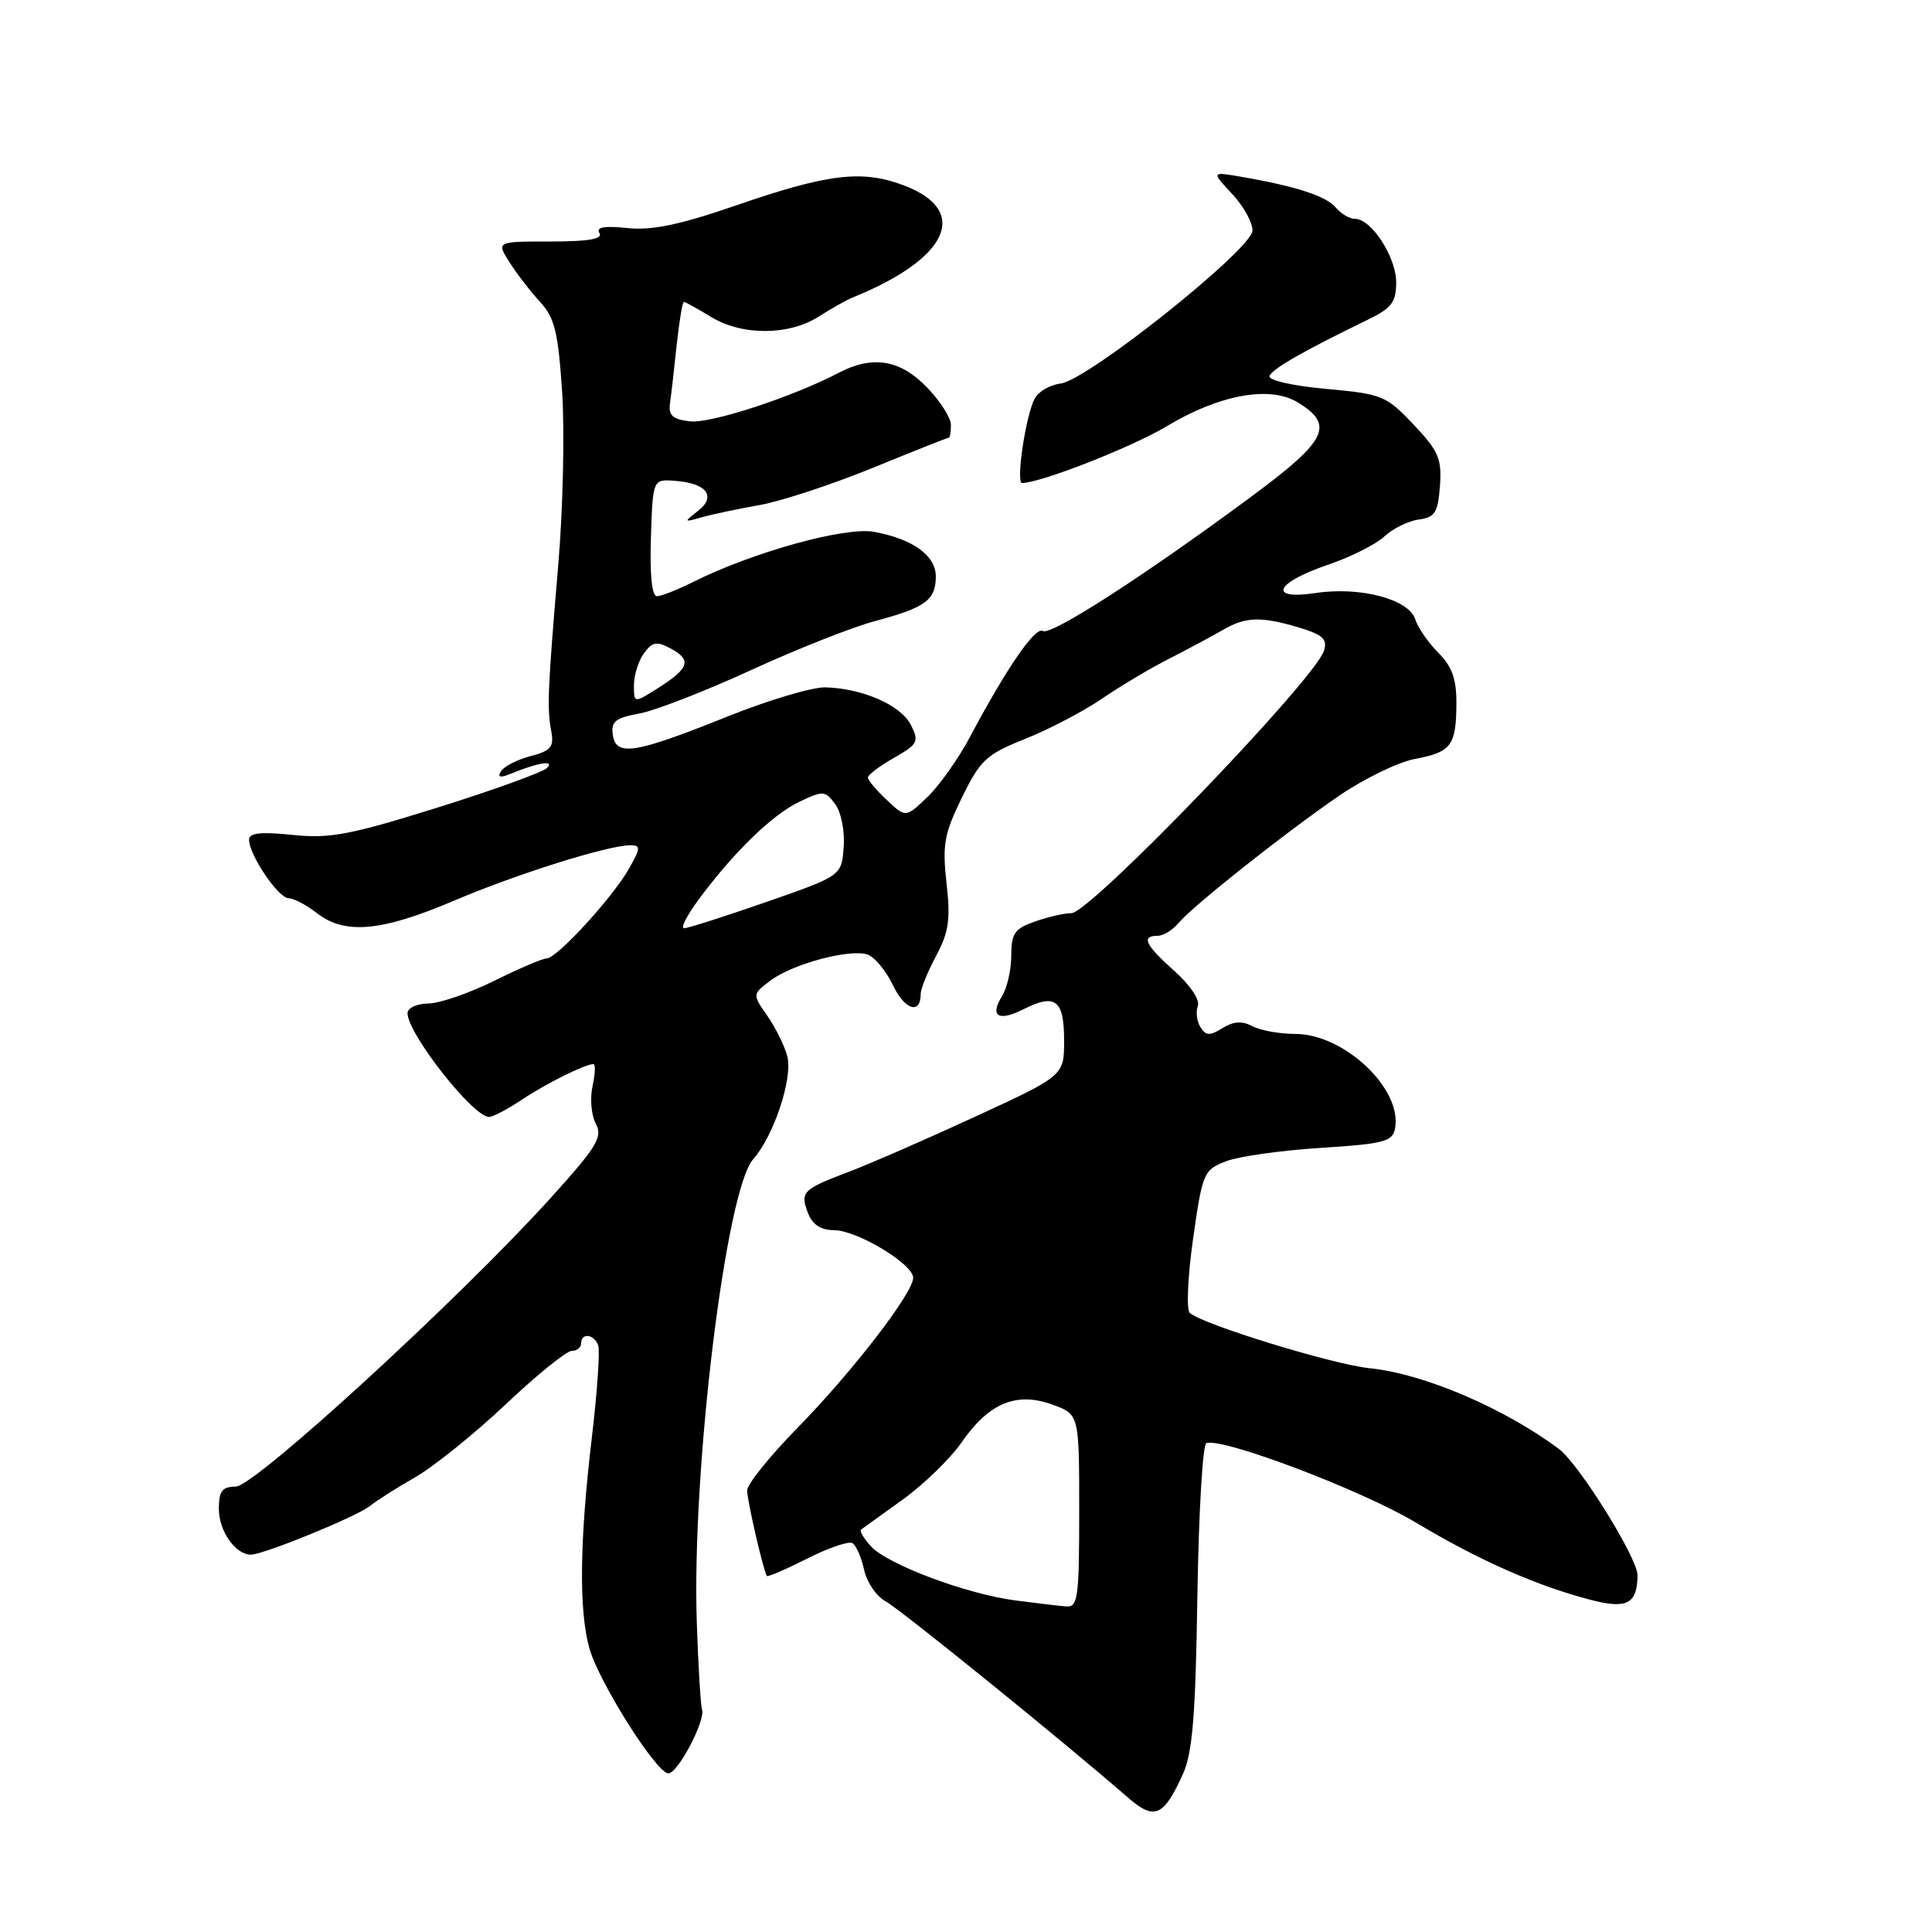 <?xml version="1.0" encoding="UTF-8" standalone="no"?>
<!DOCTYPE svg PUBLIC "-//W3C//DTD SVG 1.1//EN" "http://www.w3.org/Graphics/SVG/1.1/DTD/svg11.dtd" >
<svg xmlns="http://www.w3.org/2000/svg" xmlns:xlink="http://www.w3.org/1999/xlink" version="1.1" viewBox="0 0 256 256">
 <g >
 <path fill="currentColor"
d=" M 156.74 235.08 C 158.02 232.25 158.42 227.31 158.66 211.51 C 158.83 200.51 159.36 191.38 159.85 191.22 C 162.06 190.48 180.43 197.45 187.60 201.74 C 196.02 206.78 203.65 210.15 210.89 212.02 C 215.59 213.23 216.95 212.50 216.98 208.73 C 217.00 206.47 209.23 193.99 206.57 192.00 C 199.32 186.58 188.62 182.01 181.50 181.30 C 176.64 180.81 159.36 175.50 157.65 173.97 C 157.19 173.55 157.38 169.12 158.09 164.14 C 159.33 155.40 159.49 155.02 162.44 153.88 C 164.12 153.23 169.77 152.43 174.99 152.10 C 183.37 151.57 184.52 151.27 184.85 149.54 C 185.85 144.32 178.13 137.00 171.62 137.00 C 169.56 137.00 167.01 136.54 165.96 135.98 C 164.59 135.25 163.46 135.32 161.99 136.23 C 160.30 137.28 159.78 137.25 159.06 136.09 C 158.58 135.32 158.43 134.06 158.72 133.29 C 159.02 132.49 157.70 130.52 155.63 128.68 C 151.76 125.23 151.16 124.00 153.38 124.00 C 154.14 124.00 155.37 123.25 156.13 122.34 C 158.03 120.05 170.27 110.35 177.50 105.40 C 180.80 103.15 185.30 100.97 187.50 100.56 C 192.30 99.67 192.96 98.78 192.98 93.20 C 193.00 89.98 192.40 88.31 190.58 86.49 C 189.25 85.15 187.87 83.16 187.52 82.05 C 186.67 79.39 180.22 77.69 174.32 78.58 C 167.91 79.54 168.94 77.22 176.00 74.82 C 178.96 73.82 182.31 72.13 183.44 71.08 C 184.57 70.03 186.62 69.02 188.00 68.84 C 190.15 68.55 190.54 67.92 190.80 64.39 C 191.06 60.80 190.62 59.76 187.30 56.25 C 183.67 52.42 183.14 52.20 175.70 51.53 C 171.28 51.13 168.04 50.39 168.22 49.83 C 168.54 48.89 172.73 46.49 181.25 42.36 C 184.40 40.84 185.00 40.04 185.00 37.41 C 185.00 34.06 181.72 29.00 179.55 29.00 C 178.83 29.00 177.69 28.33 177.01 27.51 C 175.75 25.99 171.71 24.67 164.50 23.43 C 160.50 22.74 160.50 22.74 163.25 25.68 C 164.76 27.29 165.98 29.48 165.96 30.55 C 165.90 33.02 144.14 50.37 140.54 50.82 C 139.14 50.99 137.59 51.89 137.10 52.82 C 135.92 55.01 134.58 64.00 135.43 64.00 C 137.88 64.00 150.06 59.22 154.67 56.44 C 161.55 52.30 168.23 51.08 171.91 53.29 C 176.89 56.30 175.90 58.34 165.81 65.80 C 151.58 76.33 139.25 84.27 138.17 83.61 C 137.18 82.99 133.36 88.55 128.51 97.68 C 127.00 100.52 124.47 104.09 122.89 105.61 C 120.01 108.36 120.01 108.36 117.51 106.01 C 116.13 104.71 115.00 103.37 115.00 103.02 C 115.00 102.68 116.55 101.50 118.45 100.42 C 121.63 98.61 121.81 98.25 120.70 96.06 C 119.38 93.44 114.27 91.20 109.36 91.08 C 107.63 91.03 101.75 92.79 96.30 94.98 C 84.09 99.88 81.62 100.27 81.20 97.37 C 80.95 95.61 81.55 95.12 84.70 94.55 C 86.79 94.17 93.45 91.58 99.50 88.80 C 105.55 86.02 112.97 83.08 116.00 82.28 C 122.61 80.52 124.00 79.50 124.00 76.40 C 124.00 73.61 120.97 71.42 115.81 70.47 C 111.96 69.77 99.68 73.18 91.79 77.14 C 89.75 78.16 87.61 79.00 87.04 79.00 C 86.38 79.00 86.09 76.12 86.25 71.25 C 86.50 63.50 86.50 63.50 89.41 63.71 C 93.63 64.01 94.98 65.76 92.50 67.69 C 90.56 69.20 90.57 69.23 93.00 68.54 C 94.38 68.15 97.83 67.42 100.67 66.92 C 103.51 66.41 110.24 64.20 115.63 62.00 C 121.01 59.80 125.55 58.00 125.71 58.00 C 125.87 58.00 126.00 57.23 126.00 56.30 C 126.00 55.36 124.56 53.11 122.80 51.30 C 119.27 47.65 115.62 47.05 111.15 49.39 C 105.07 52.58 94.17 56.15 91.44 55.83 C 89.16 55.58 88.56 55.05 88.77 53.50 C 88.93 52.40 89.33 48.91 89.66 45.75 C 90.00 42.59 90.43 40.00 90.61 40.00 C 90.80 40.00 92.43 40.90 94.23 42.00 C 98.34 44.50 104.52 44.48 108.50 41.94 C 110.15 40.88 112.17 39.75 113.00 39.41 C 125.72 34.26 128.61 27.90 119.75 24.56 C 114.22 22.47 109.72 23.01 97.50 27.23 C 90.06 29.79 86.38 30.56 83.12 30.22 C 80.05 29.90 78.94 30.10 79.43 30.88 C 79.91 31.67 77.98 32.00 72.94 32.00 C 65.77 32.00 65.77 32.00 67.51 34.75 C 68.47 36.26 70.29 38.62 71.56 40.00 C 73.50 42.11 73.96 43.99 74.49 52.00 C 74.83 57.23 74.60 67.58 73.96 75.00 C 72.57 91.41 72.47 93.82 73.05 96.93 C 73.43 98.97 72.99 99.49 70.30 100.19 C 68.54 100.65 66.78 101.55 66.39 102.19 C 65.89 102.99 66.25 103.10 67.59 102.56 C 71.27 101.05 73.55 100.67 72.50 101.75 C 71.95 102.31 65.42 104.68 58.00 107.00 C 46.36 110.64 43.71 111.14 38.75 110.63 C 34.53 110.19 33.00 110.36 33.00 111.27 C 33.01 113.28 36.87 119.00 38.24 119.02 C 38.93 119.03 40.62 119.92 42.00 121.00 C 45.67 123.87 50.52 123.44 60.03 119.40 C 68.47 115.80 80.57 112.00 83.54 112.00 C 84.92 112.00 84.89 112.39 83.31 115.16 C 81.10 119.02 73.77 127.00 72.43 127.00 C 71.89 127.00 68.76 128.34 65.47 129.97 C 62.19 131.60 58.26 132.95 56.75 132.97 C 55.23 132.99 54.00 133.56 54.00 134.25 C 54.01 136.97 62.68 148.00 64.80 148.00 C 65.31 148.00 67.25 146.98 69.11 145.74 C 72.38 143.56 77.52 141.00 78.63 141.00 C 78.92 141.00 78.87 142.32 78.51 143.94 C 78.16 145.56 78.35 147.79 78.95 148.90 C 79.89 150.66 79.11 151.94 72.99 158.71 C 60.99 171.99 33.76 196.96 31.25 196.98 C 29.43 197.00 29.00 197.56 29.00 199.93 C 29.00 202.87 31.19 206.00 33.24 206.00 C 34.93 206.00 47.30 200.94 49.00 199.56 C 49.83 198.89 52.52 197.17 55.00 195.75 C 57.48 194.33 62.88 189.98 67.00 186.09 C 71.12 182.19 75.06 179.01 75.75 179.00 C 76.44 179.00 77.00 178.55 77.00 178.00 C 77.00 176.57 78.70 176.76 79.26 178.25 C 79.52 178.94 79.14 184.45 78.42 190.50 C 76.80 204.19 76.69 213.34 78.09 218.39 C 79.33 222.84 86.97 234.95 88.56 234.98 C 89.81 235.00 93.52 227.96 93.02 226.50 C 92.84 225.95 92.52 220.78 92.33 215.00 C 91.64 194.89 96.17 157.69 99.80 153.60 C 102.52 150.54 105.06 142.91 104.33 140.00 C 103.98 138.62 102.79 136.21 101.69 134.62 C 99.68 131.75 99.68 131.75 102.09 129.93 C 104.99 127.74 112.52 125.71 114.91 126.47 C 115.86 126.77 117.40 128.61 118.33 130.56 C 119.89 133.84 122.00 134.48 122.00 131.68 C 122.00 131.01 122.92 128.76 124.04 126.66 C 125.72 123.52 125.97 121.82 125.42 117.02 C 124.85 111.93 125.11 110.48 127.46 105.68 C 129.90 100.69 130.69 99.96 135.83 97.91 C 138.95 96.67 143.53 94.27 146.00 92.59 C 148.47 90.90 152.53 88.49 155.00 87.24 C 157.47 85.98 160.62 84.29 162.00 83.49 C 165.04 81.71 167.09 81.65 172.15 83.16 C 175.29 84.11 175.92 84.69 175.43 86.23 C 174.20 90.08 144.45 121.00 141.96 121.00 C 141.04 121.00 138.88 121.49 137.15 122.10 C 134.45 123.04 134.00 123.68 134.00 126.61 C 134.00 128.49 133.45 130.90 132.79 131.97 C 131.10 134.68 132.30 135.41 135.66 133.71 C 139.84 131.60 141.00 132.50 141.00 137.85 C 141.00 142.53 141.00 142.53 129.25 147.95 C 122.79 150.93 115.25 154.22 112.50 155.26 C 106.34 157.59 105.99 157.94 107.07 160.75 C 107.66 162.27 108.76 163.00 110.49 163.00 C 113.53 163.00 121.00 167.48 121.00 169.31 C 121.00 171.33 112.91 181.82 105.62 189.25 C 101.98 192.97 99.00 196.67 99.00 197.49 C 99.00 198.81 101.12 208.01 101.61 208.82 C 101.71 208.99 104.11 207.96 106.94 206.53 C 109.76 205.10 112.47 204.17 112.96 204.48 C 113.45 204.78 114.14 206.37 114.50 208.02 C 114.87 209.67 116.14 211.54 117.33 212.17 C 119.23 213.19 141.03 230.84 149.44 238.17 C 152.97 241.24 154.18 240.73 156.74 235.08 Z  M 134.50 212.06 C 127.99 211.20 117.56 207.28 115.39 204.88 C 114.45 203.84 113.86 202.85 114.09 202.68 C 114.32 202.51 116.79 200.73 119.59 198.72 C 122.39 196.71 125.91 193.29 127.42 191.12 C 131.02 185.91 134.67 184.39 139.43 186.11 C 143.00 187.40 143.00 187.40 143.00 200.20 C 143.00 211.78 142.83 212.99 141.25 212.86 C 140.29 212.78 137.25 212.42 134.50 212.06 Z  M 92.53 119.25 C 97.17 112.97 102.32 107.96 105.88 106.26 C 109.09 104.73 109.34 104.75 110.68 106.57 C 111.47 107.66 111.96 110.15 111.79 112.28 C 111.50 116.05 111.50 116.05 101.51 119.53 C 96.02 121.44 91.13 123.00 90.64 123.00 C 90.16 123.00 91.01 121.31 92.53 119.25 Z  M 84.00 90.79 C 84.00 89.47 84.60 87.56 85.33 86.56 C 86.44 85.04 87.02 84.94 88.89 85.94 C 91.68 87.44 91.33 88.56 87.23 91.15 C 84.00 93.20 84.00 93.20 84.00 90.79 Z "/>
</g>
</svg>